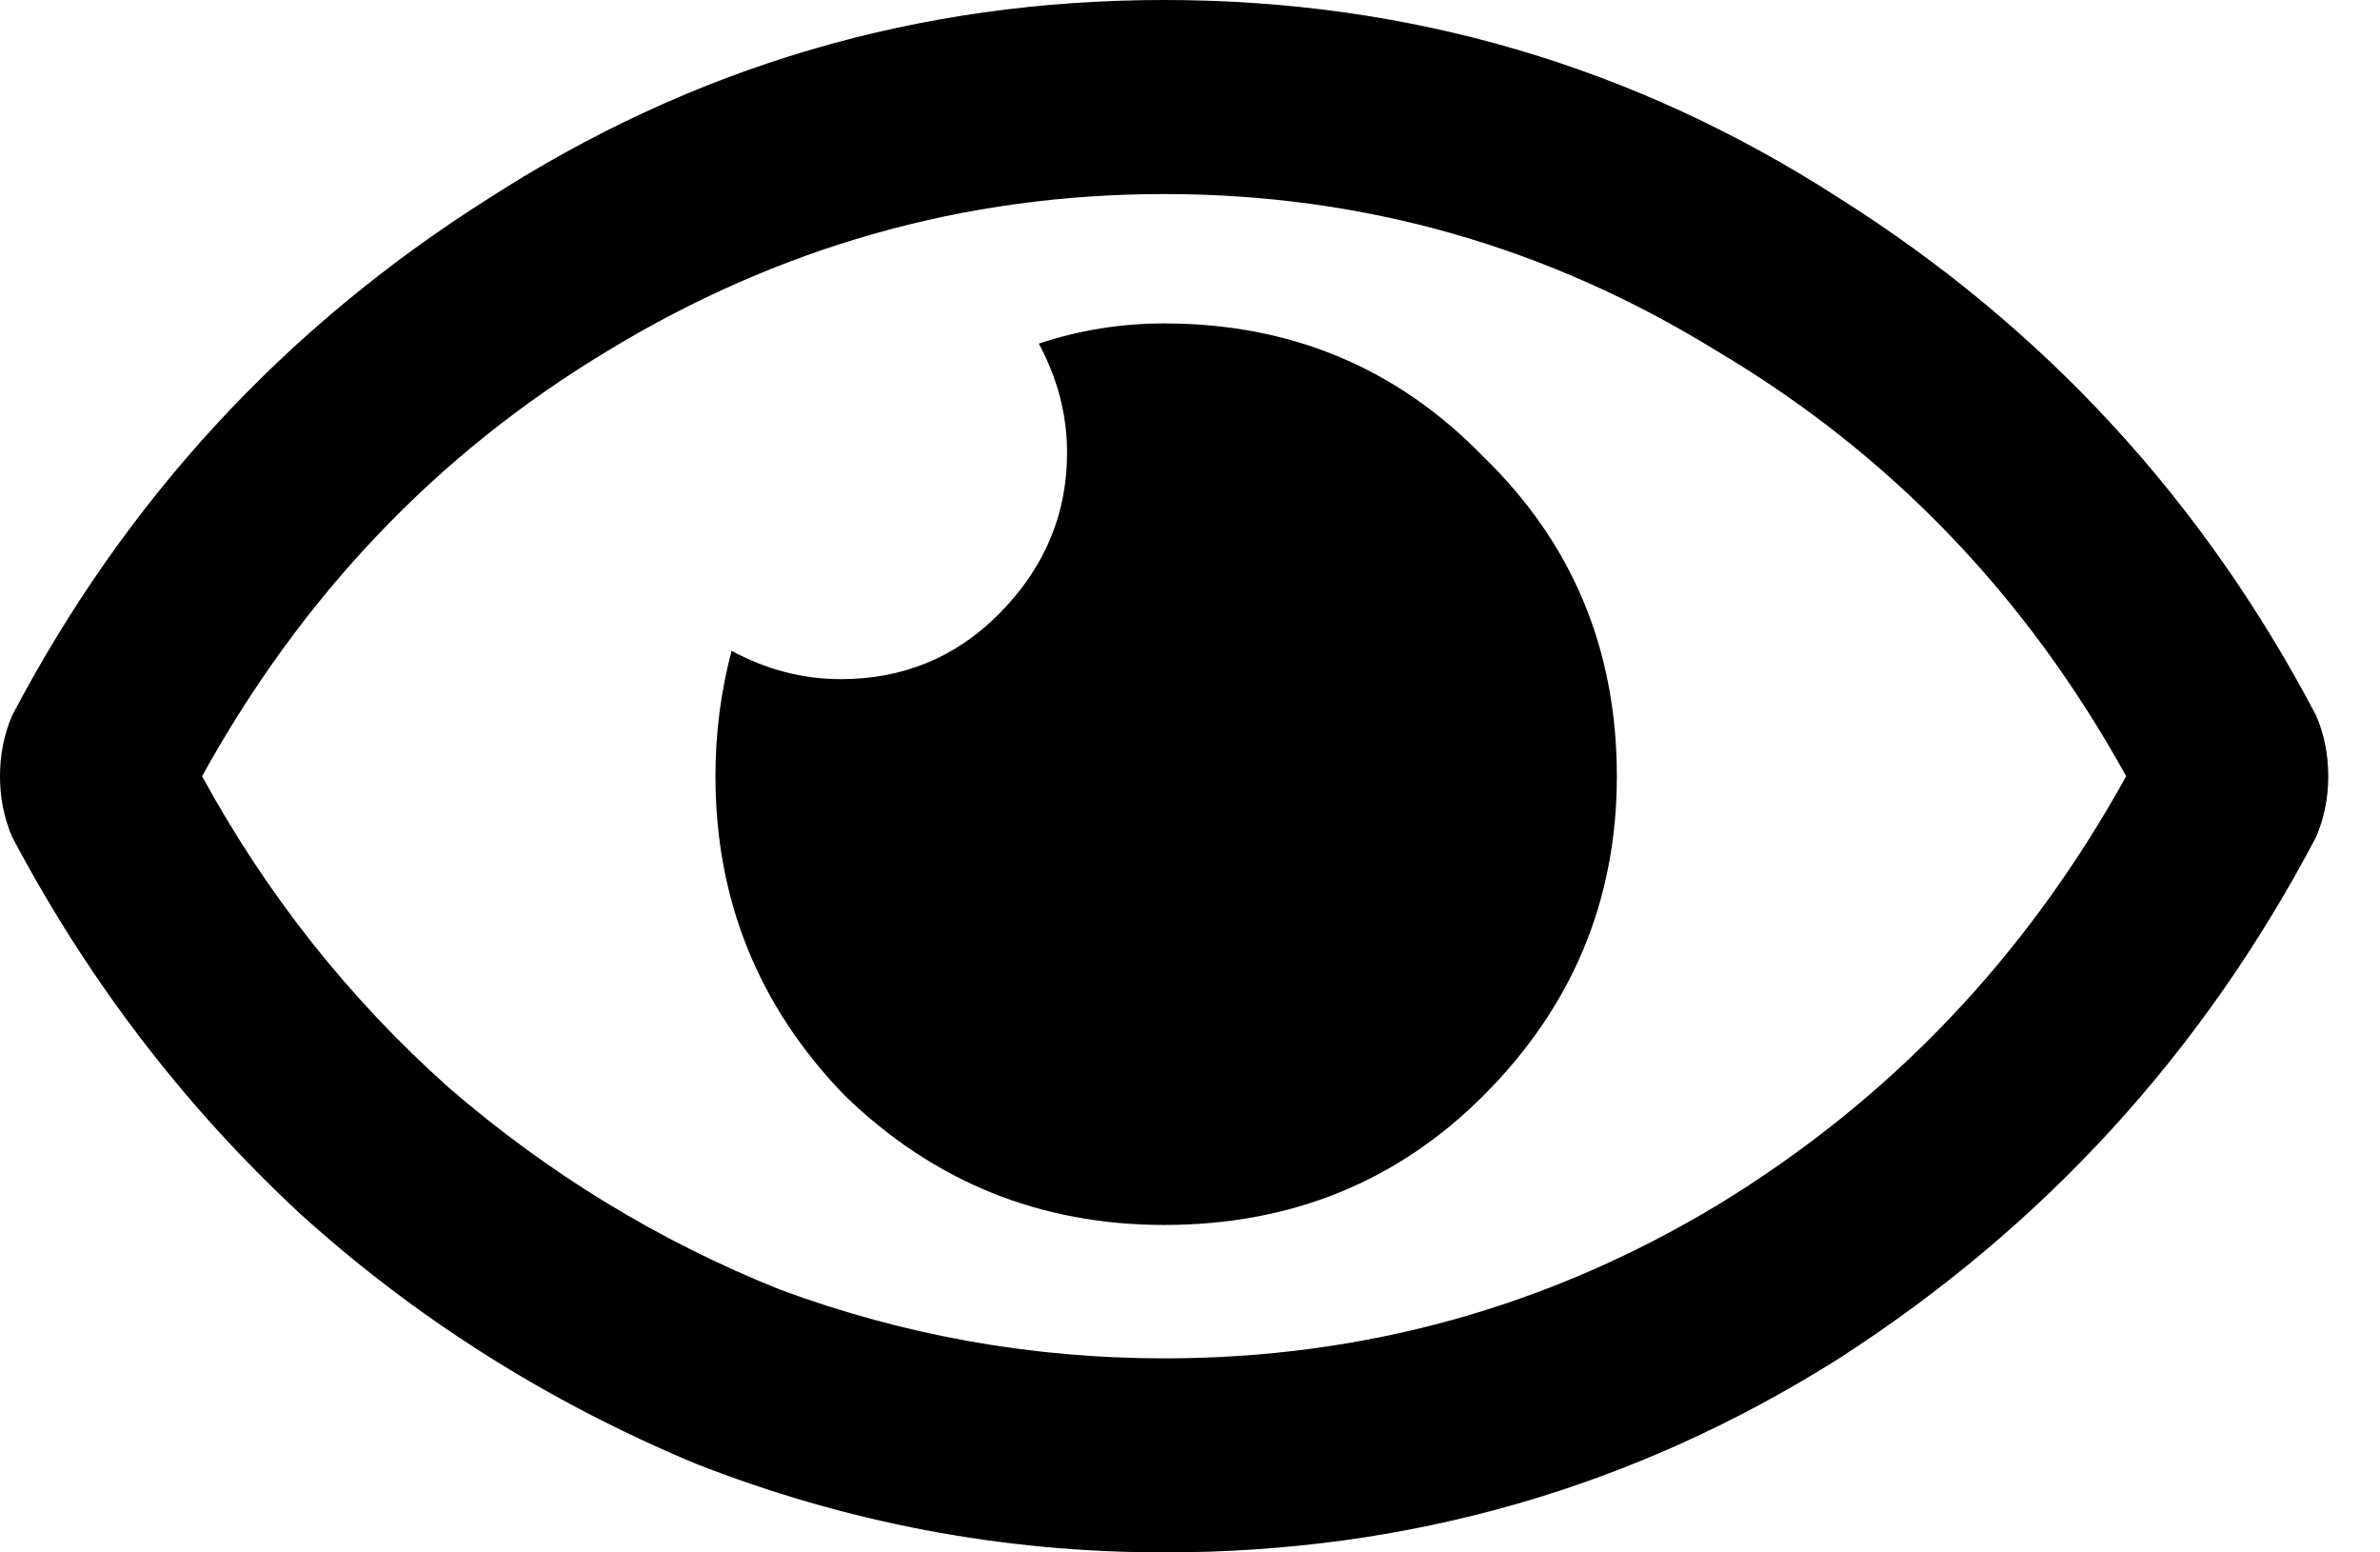 <svg width="23" height="15" viewBox="0 0 23 15"  xmlns="http://www.w3.org/2000/svg">
<path d="M11.25 3.125C12.474 3.125 13.503 3.555 14.336 4.414C15.195 5.247 15.625 6.276 15.625 7.5C15.625 8.698 15.195 9.727 14.336 10.586C13.503 11.419 12.474 11.836 11.25 11.836C10.052 11.836 9.023 11.419 8.164 10.586C7.331 9.727 6.914 8.698 6.914 7.5C6.914 7.083 6.966 6.68 7.07 6.289C7.409 6.471 7.76 6.562 8.125 6.562C8.724 6.562 9.232 6.354 9.648 5.938C10.091 5.495 10.312 4.974 10.312 4.375C10.312 4.01 10.221 3.659 10.039 3.32C10.43 3.19 10.833 3.125 11.25 3.125ZM22.383 6.914C22.461 7.096 22.5 7.292 22.5 7.5C22.5 7.708 22.461 7.904 22.383 8.086C21.289 10.169 19.753 11.849 17.773 13.125C15.794 14.375 13.62 15 11.25 15C9.688 15 8.177 14.713 6.719 14.141C5.286 13.542 4.01 12.734 2.891 11.719C1.771 10.677 0.846 9.466 0.117 8.086C0.039 7.904 0 7.708 0 7.5C0 7.292 0.039 7.096 0.117 6.914C1.211 4.831 2.747 3.164 4.727 1.914C6.706 0.638 8.88 0 11.25 0C13.62 0 15.794 0.638 17.773 1.914C19.753 3.164 21.289 4.831 22.383 6.914ZM11.25 13.125C13.177 13.125 14.961 12.63 16.602 11.641C18.268 10.625 19.583 9.245 20.547 7.5C19.583 5.755 18.268 4.388 16.602 3.398C14.961 2.383 13.177 1.875 11.25 1.875C9.323 1.875 7.526 2.383 5.859 3.398C4.219 4.388 2.917 5.755 1.953 7.5C2.578 8.646 3.372 9.648 4.336 10.508C5.299 11.341 6.367 11.992 7.539 12.461C8.737 12.904 9.974 13.125 11.25 13.125Z"/>
</svg>
